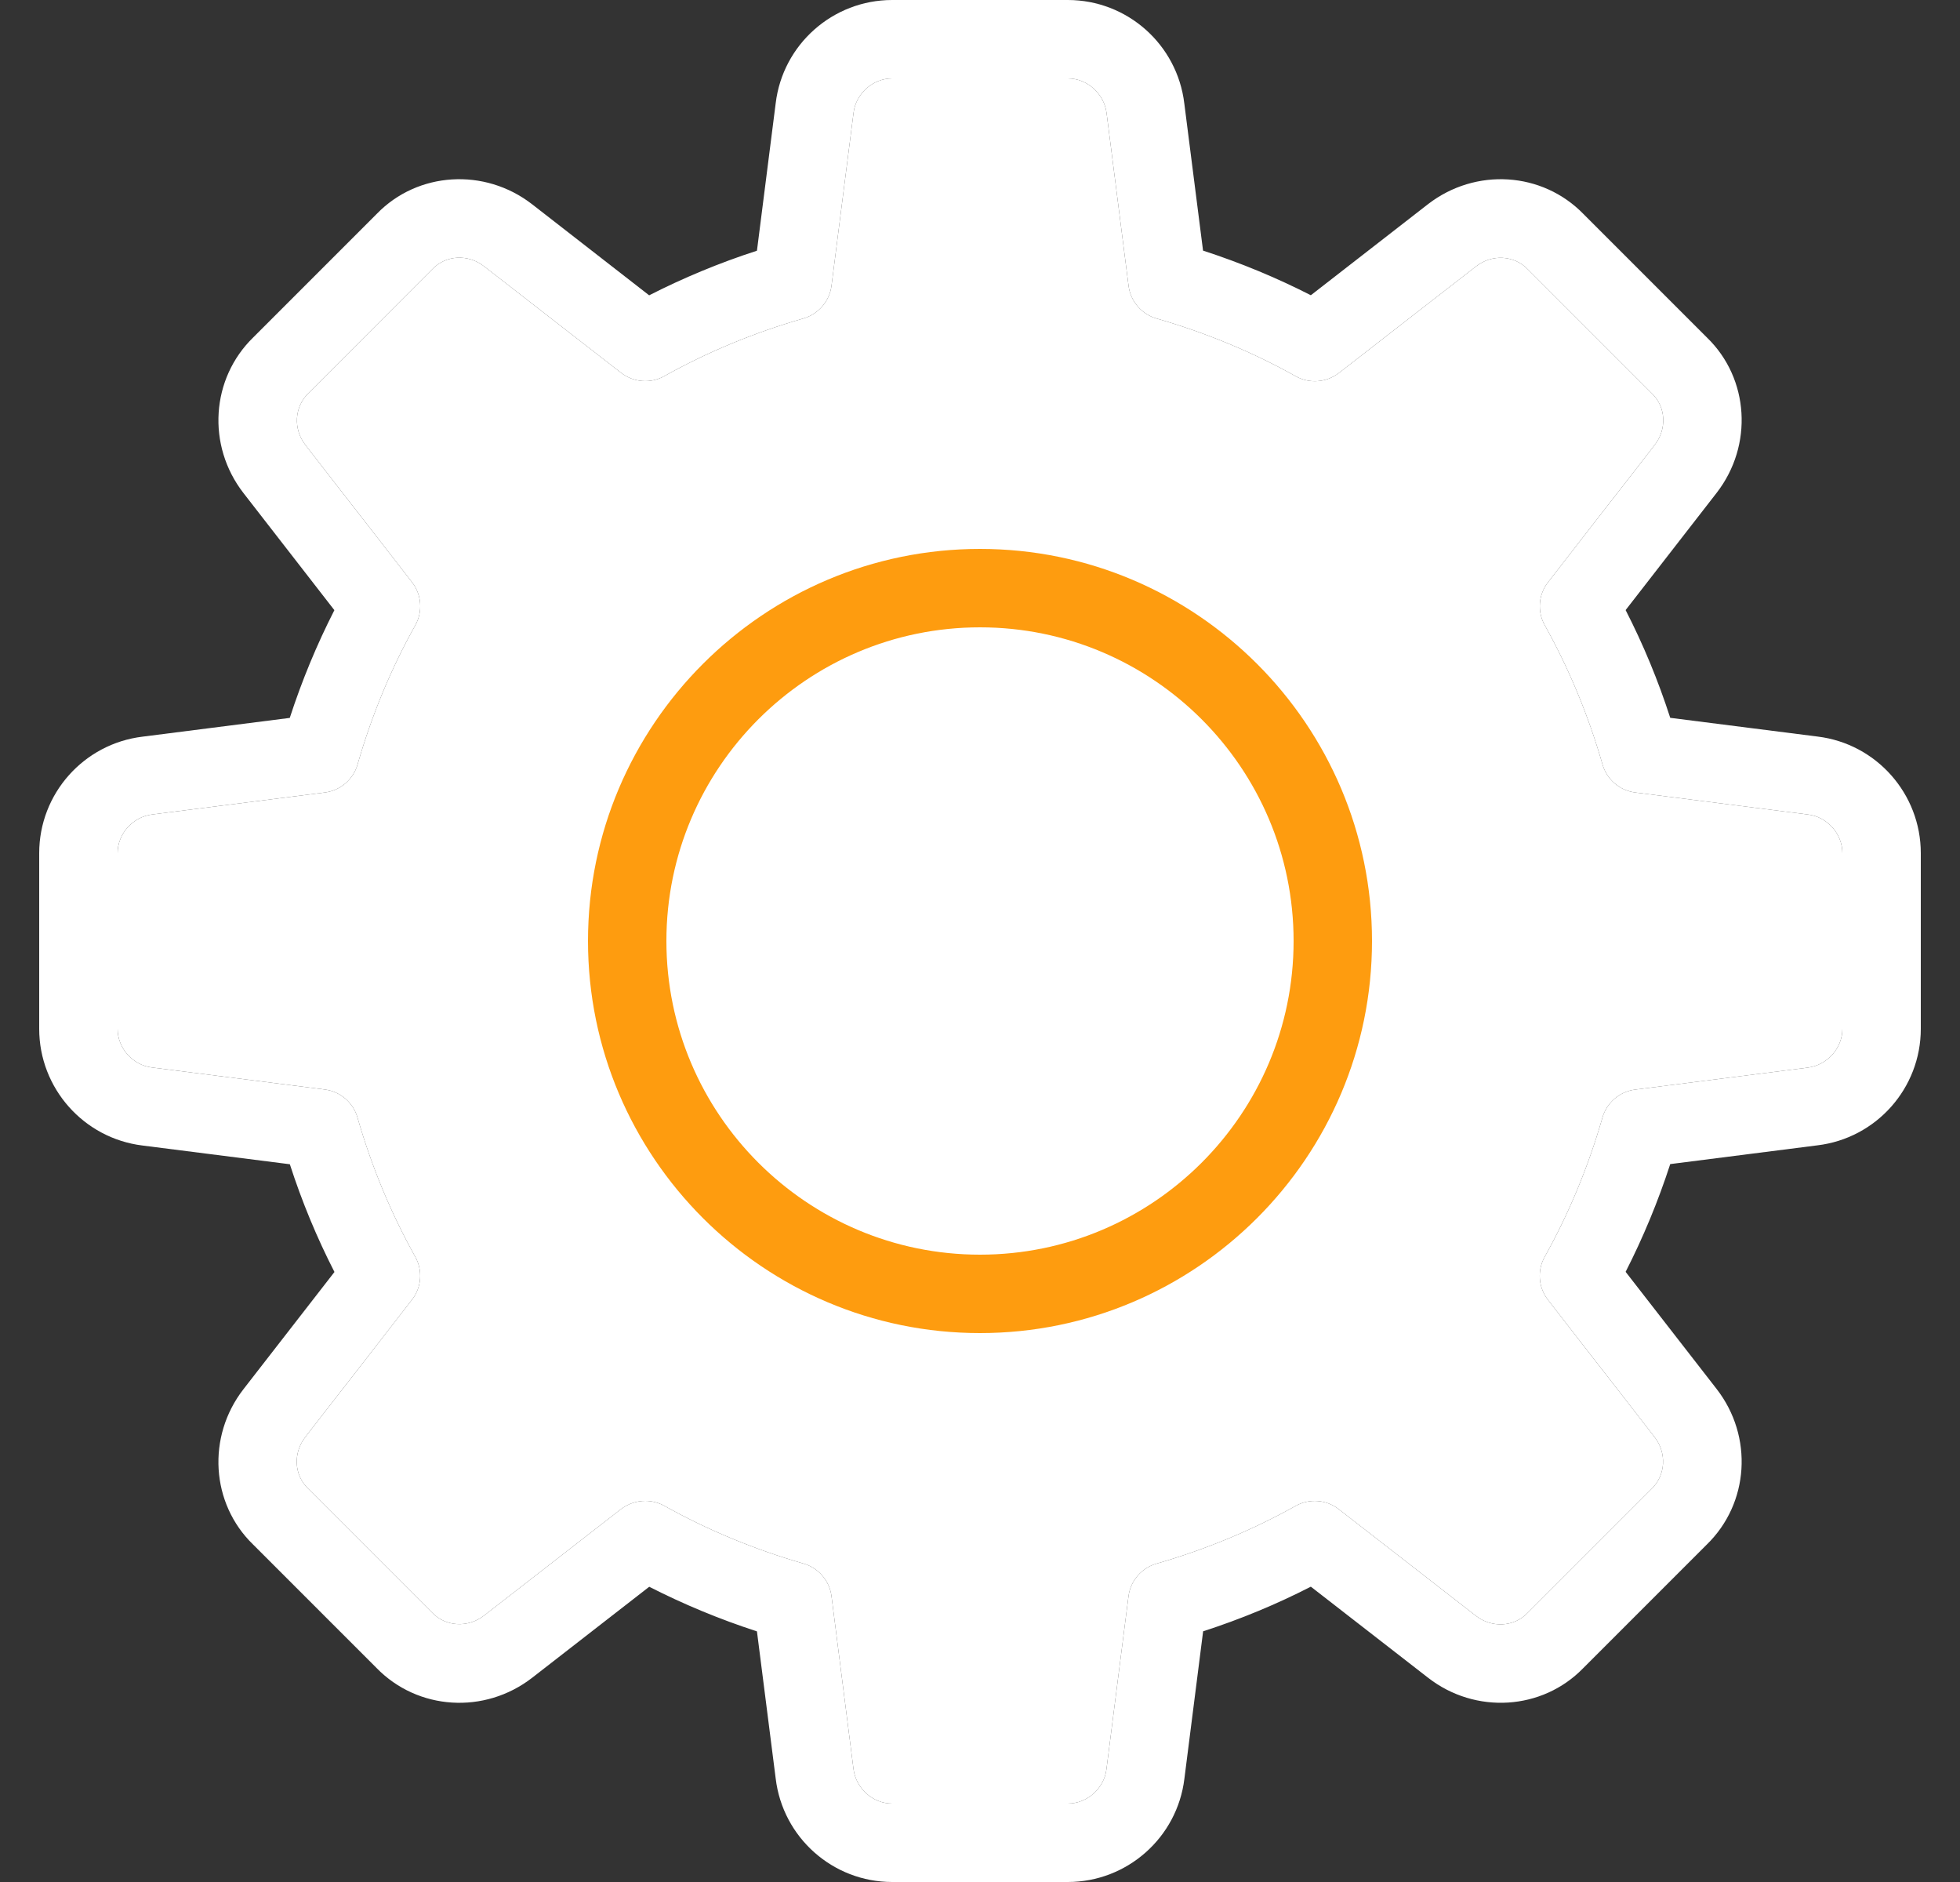 <svg width="25" height="24" viewBox="0 0 25 24" fill="none" xmlns="http://www.w3.org/2000/svg">
<rect x="0" y="0" width="25" height="24" fill="#333333" stroke="none"/>
<path d="M13.62 24H11.38C10.623 24 9.984 23.433 9.894 22.68L9.655 20.804C9.178 20.649 8.718 20.458 8.281 20.235L6.787 21.396C6.181 21.865 5.328 21.811 4.802 21.27L3.227 19.695C2.69 19.174 2.636 18.321 3.105 17.716L4.266 16.221C4.042 15.784 3.851 15.324 3.697 14.847L1.817 14.608C1.067 14.516 0.5 13.877 0.5 13.12V10.88C0.5 10.123 1.067 9.484 1.82 9.394L3.696 9.155C3.851 8.678 4.042 8.218 4.265 7.781L3.105 6.287C2.635 5.681 2.69 4.827 3.232 4.301L4.807 2.726C5.328 2.189 6.182 2.136 6.786 2.604L8.28 3.766C8.717 3.543 9.177 3.352 9.655 3.197L9.894 1.317C9.984 0.567 10.623 0 11.38 0H13.62C14.377 0 15.016 0.567 15.106 1.32L15.345 3.196C15.823 3.351 16.283 3.542 16.72 3.765L18.214 2.604C18.821 2.135 19.673 2.189 20.199 2.731L21.774 4.306C22.311 4.827 22.365 5.68 21.896 6.285L20.735 7.78C20.959 8.217 21.15 8.677 21.304 9.154L23.184 9.393C23.933 9.484 24.5 10.123 24.5 10.88V13.12C24.5 13.877 23.933 14.516 23.18 14.606L21.304 14.845C21.149 15.322 20.958 15.782 20.735 16.219L21.896 17.713C22.366 18.319 22.311 19.172 21.769 19.698L20.194 21.273C19.673 21.81 18.819 21.865 18.215 21.395L16.72 20.234C16.283 20.458 15.823 20.649 15.346 20.803L15.107 22.683C15.016 23.433 14.377 24 13.62 24ZM8.23 19.14C8.313 19.14 8.398 19.161 8.474 19.203C9.025 19.511 9.622 19.759 10.248 19.939C10.44 19.994 10.581 20.158 10.606 20.356L10.886 22.556C10.916 22.807 11.133 23 11.38 23H13.62C13.867 23 14.084 22.807 14.113 22.561L14.394 20.357C14.419 20.159 14.56 19.995 14.752 19.94C15.378 19.76 15.975 19.512 16.526 19.204C16.701 19.106 16.919 19.123 17.076 19.246L18.826 20.606C19.027 20.762 19.309 20.749 19.481 20.572L21.066 18.987C21.247 18.811 21.261 18.529 21.105 18.327L19.745 16.577C19.622 16.419 19.605 16.202 19.703 16.027C20.011 15.476 20.259 14.879 20.439 14.253C20.494 14.061 20.658 13.92 20.856 13.895L23.056 13.615C23.307 13.584 23.5 13.367 23.5 13.12V10.88C23.5 10.633 23.307 10.416 23.061 10.387L20.857 10.106C20.659 10.081 20.495 9.94 20.44 9.748C20.26 9.122 20.012 8.525 19.704 7.974C19.606 7.799 19.622 7.582 19.746 7.424L21.106 5.674C21.263 5.472 21.249 5.19 21.073 5.02L19.488 3.435C19.313 3.253 19.03 3.239 18.828 3.396L17.078 4.756C16.919 4.879 16.702 4.896 16.527 4.798C15.978 4.49 15.381 4.243 14.753 4.062C14.561 4.007 14.42 3.843 14.395 3.645L14.115 1.445C14.084 1.193 13.867 1 13.62 1H11.38C11.133 1 10.916 1.193 10.887 1.439L10.606 3.643C10.581 3.841 10.44 4.005 10.248 4.061C9.62 4.241 9.023 4.489 8.474 4.796C8.299 4.895 8.082 4.877 7.923 4.755L6.173 3.395C5.971 3.238 5.69 3.252 5.519 3.428L3.934 5.014C3.753 5.19 3.739 5.472 3.895 5.674L5.255 7.424C5.378 7.582 5.395 7.799 5.297 7.974C4.988 8.525 4.741 9.122 4.561 9.748C4.506 9.94 4.342 10.081 4.144 10.106L1.944 10.386C1.693 10.416 1.5 10.633 1.5 10.88V13.12C1.5 13.367 1.693 13.584 1.939 13.613L4.143 13.894C4.341 13.919 4.505 14.06 4.56 14.252C4.74 14.878 4.988 15.475 5.296 16.026C5.394 16.201 5.378 16.418 5.254 16.576L3.894 18.326C3.737 18.528 3.751 18.81 3.927 18.98L5.512 20.565C5.687 20.746 5.968 20.76 6.172 20.604L7.922 19.244C8.013 19.176 8.121 19.14 8.23 19.14Z" fill="white"/>
<path d="M8.23 19.14C8.313 19.14 8.398 19.161 8.474 19.203C9.025 19.511 9.622 19.759 10.248 19.939C10.44 19.994 10.581 20.158 10.606 20.356L10.886 22.556C10.916 22.807 11.133 23 11.38 23H13.62C13.867 23 14.084 22.807 14.113 22.561L14.394 20.357C14.419 20.159 14.56 19.995 14.752 19.94C15.378 19.76 15.975 19.512 16.526 19.204C16.701 19.106 16.919 19.123 17.076 19.246L18.826 20.606C19.027 20.762 19.309 20.749 19.481 20.572L21.066 18.987C21.247 18.811 21.261 18.529 21.105 18.327L19.745 16.577C19.622 16.419 19.605 16.202 19.703 16.027C20.011 15.476 20.259 14.879 20.439 14.253C20.494 14.061 20.658 13.92 20.856 13.895L23.056 13.615C23.307 13.584 23.5 13.367 23.5 13.12V10.88C23.5 10.633 23.307 10.416 23.061 10.387L20.857 10.106C20.659 10.081 20.495 9.94 20.44 9.748C20.26 9.122 20.012 8.525 19.704 7.974C19.606 7.799 19.622 7.582 19.746 7.424L21.106 5.674C21.263 5.472 21.249 5.19 21.073 5.02L19.488 3.435C19.313 3.253 19.03 3.239 18.828 3.396L17.078 4.756C16.919 4.879 16.702 4.896 16.527 4.798C15.978 4.49 15.381 4.243 14.753 4.062C14.561 4.007 14.42 3.843 14.395 3.645L14.115 1.445C14.084 1.193 13.867 1 13.62 1H11.38C11.133 1 10.916 1.193 10.887 1.439L10.606 3.643C10.581 3.841 10.44 4.005 10.248 4.061C9.62 4.241 9.023 4.489 8.474 4.796C8.299 4.895 8.082 4.877 7.923 4.755L6.173 3.395C5.971 3.238 5.69 3.252 5.519 3.428L3.934 5.014C3.753 5.19 3.739 5.472 3.895 5.674L5.255 7.424C5.378 7.582 5.395 7.799 5.297 7.974C4.988 8.525 4.741 9.122 4.561 9.748C4.506 9.94 4.342 10.081 4.144 10.106L1.944 10.386C1.693 10.416 1.5 10.633 1.5 10.88V13.12C1.5 13.367 1.693 13.584 1.939 13.613L4.143 13.894C4.341 13.919 4.505 14.06 4.56 14.252C4.74 14.878 4.988 15.475 5.296 16.026C5.394 16.201 5.378 16.418 5.254 16.576L3.894 18.326C3.737 18.528 3.751 18.81 3.927 18.98L5.512 20.565C5.687 20.746 5.968 20.76 6.172 20.604L7.922 19.244C8.013 19.176 8.121 19.14 8.23 19.14Z" fill="white"/>
<path d="M12.5 17C9.743 17 7.5 14.757 7.5 12C7.5 9.243 9.743 7 12.5 7C15.257 7 17.5 9.243 17.5 12C17.5 14.757 15.257 17 12.5 17ZM12.5 8C10.294 8 8.5 9.794 8.5 12C8.5 14.206 10.294 16 12.5 16C14.706 16 16.5 14.206 16.5 12C16.5 9.794 14.706 8 12.5 8Z" fill="#FE9C0F"/>
</svg>
